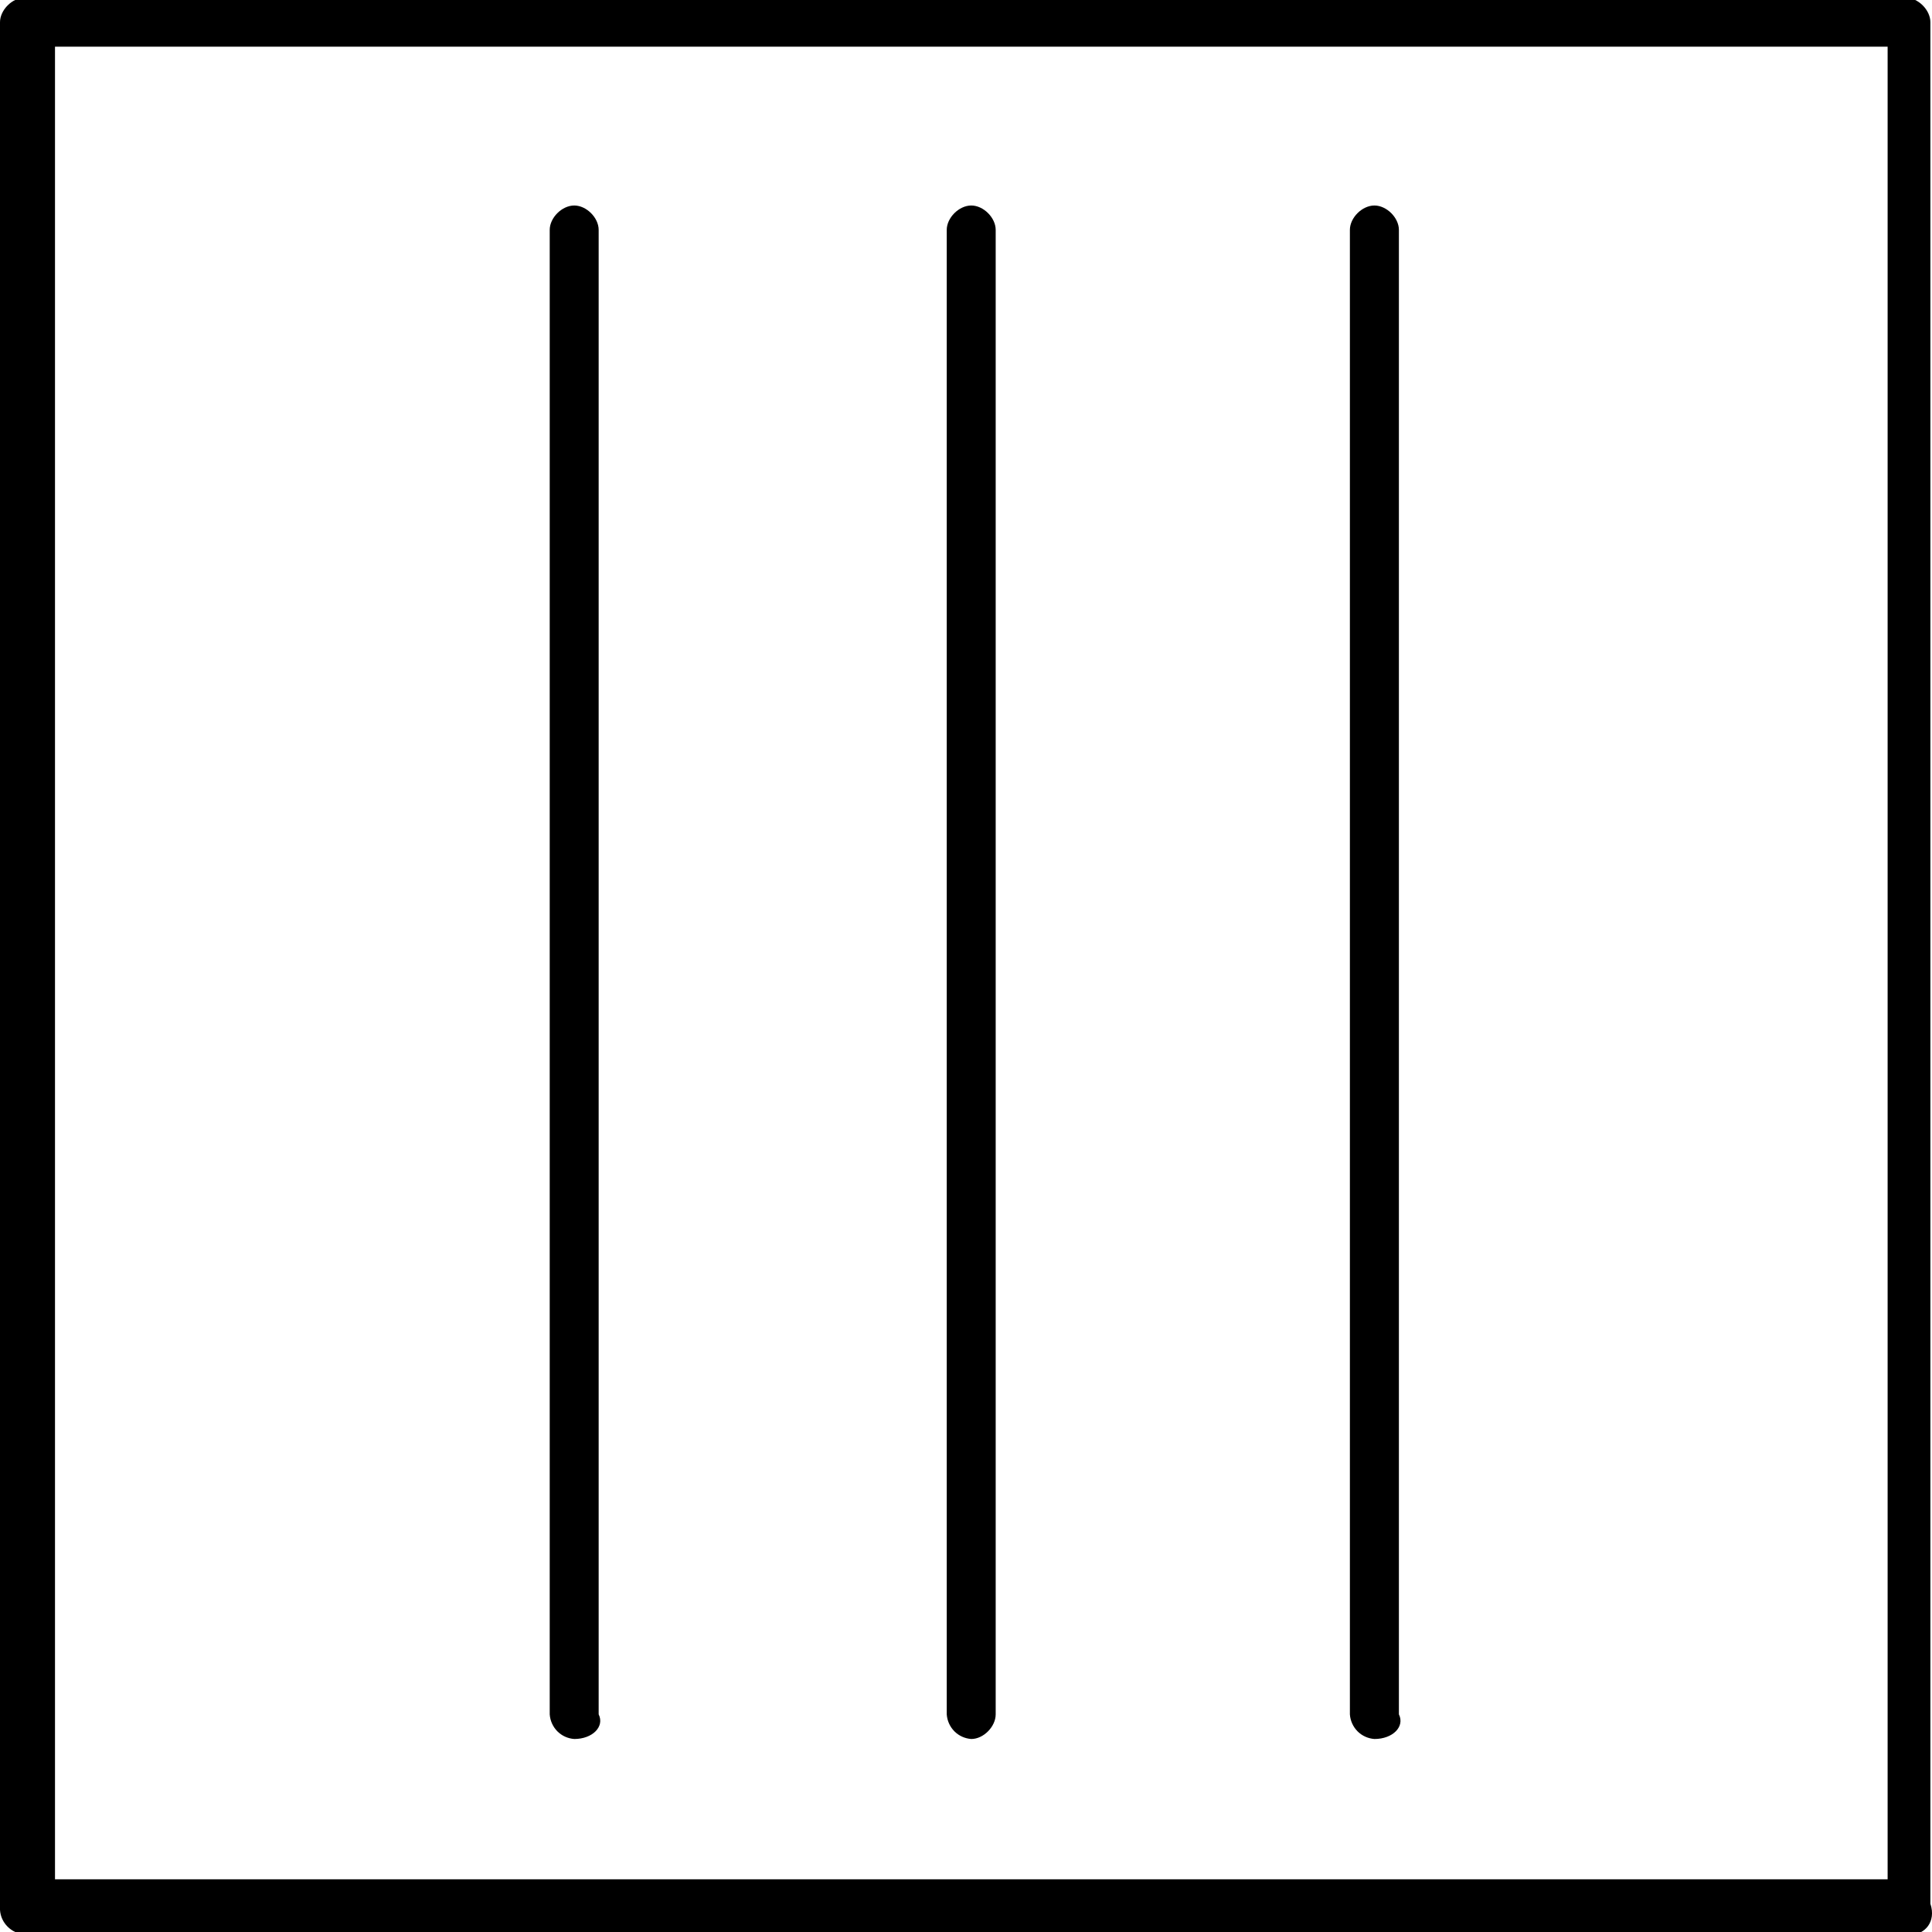 <svg width="30" height="30" viewBox="0 0 30 30" fill="none" xmlns="http://www.w3.org/2000/svg">
<g clip-path="url(#clip0_909_3187)">
<path d="M29.69 30.036H0.38C0.281 30.03 0.189 29.988 0.119 29.918C0.049 29.849 0.006 29.756 0 29.657L0 0.345C0 0.156 0.189 -0.035 0.38 -0.035H29.595C29.785 -0.035 29.975 0.155 29.975 0.345V29.561C30.07 29.847 29.88 30.036 29.69 30.036ZM0.854 29.182H29.311V0.725H0.854V29.182Z" fill="black"/>
<path d="M8.917 27.003C8.818 26.996 8.725 26.954 8.655 26.884C8.585 26.813 8.543 26.72 8.536 26.621V3.57C8.536 3.381 8.726 3.191 8.917 3.191C9.106 3.191 9.296 3.38 9.296 3.57V26.62C9.391 26.811 9.2 27.003 8.917 27.003ZM15.082 27.003C14.983 26.996 14.89 26.954 14.82 26.884C14.75 26.813 14.708 26.72 14.701 26.621V3.57C14.701 3.381 14.891 3.191 15.082 3.191C15.271 3.191 15.461 3.38 15.461 3.57V26.62C15.461 26.811 15.272 27.003 15.082 27.003ZM21.342 27.003C21.244 26.996 21.15 26.954 21.08 26.884C21.01 26.813 20.968 26.72 20.961 26.621V3.57C20.961 3.381 21.151 3.191 21.342 3.191C21.531 3.191 21.722 3.38 21.722 3.57V26.62C21.817 26.811 21.627 27.003 21.342 27.003Z" fill="black"/>
</g>
<defs>
<clipPath id="clip0_909_3187">
<rect width="30" height="30" fill="white"/>
</clipPath>
</defs>
</svg>

